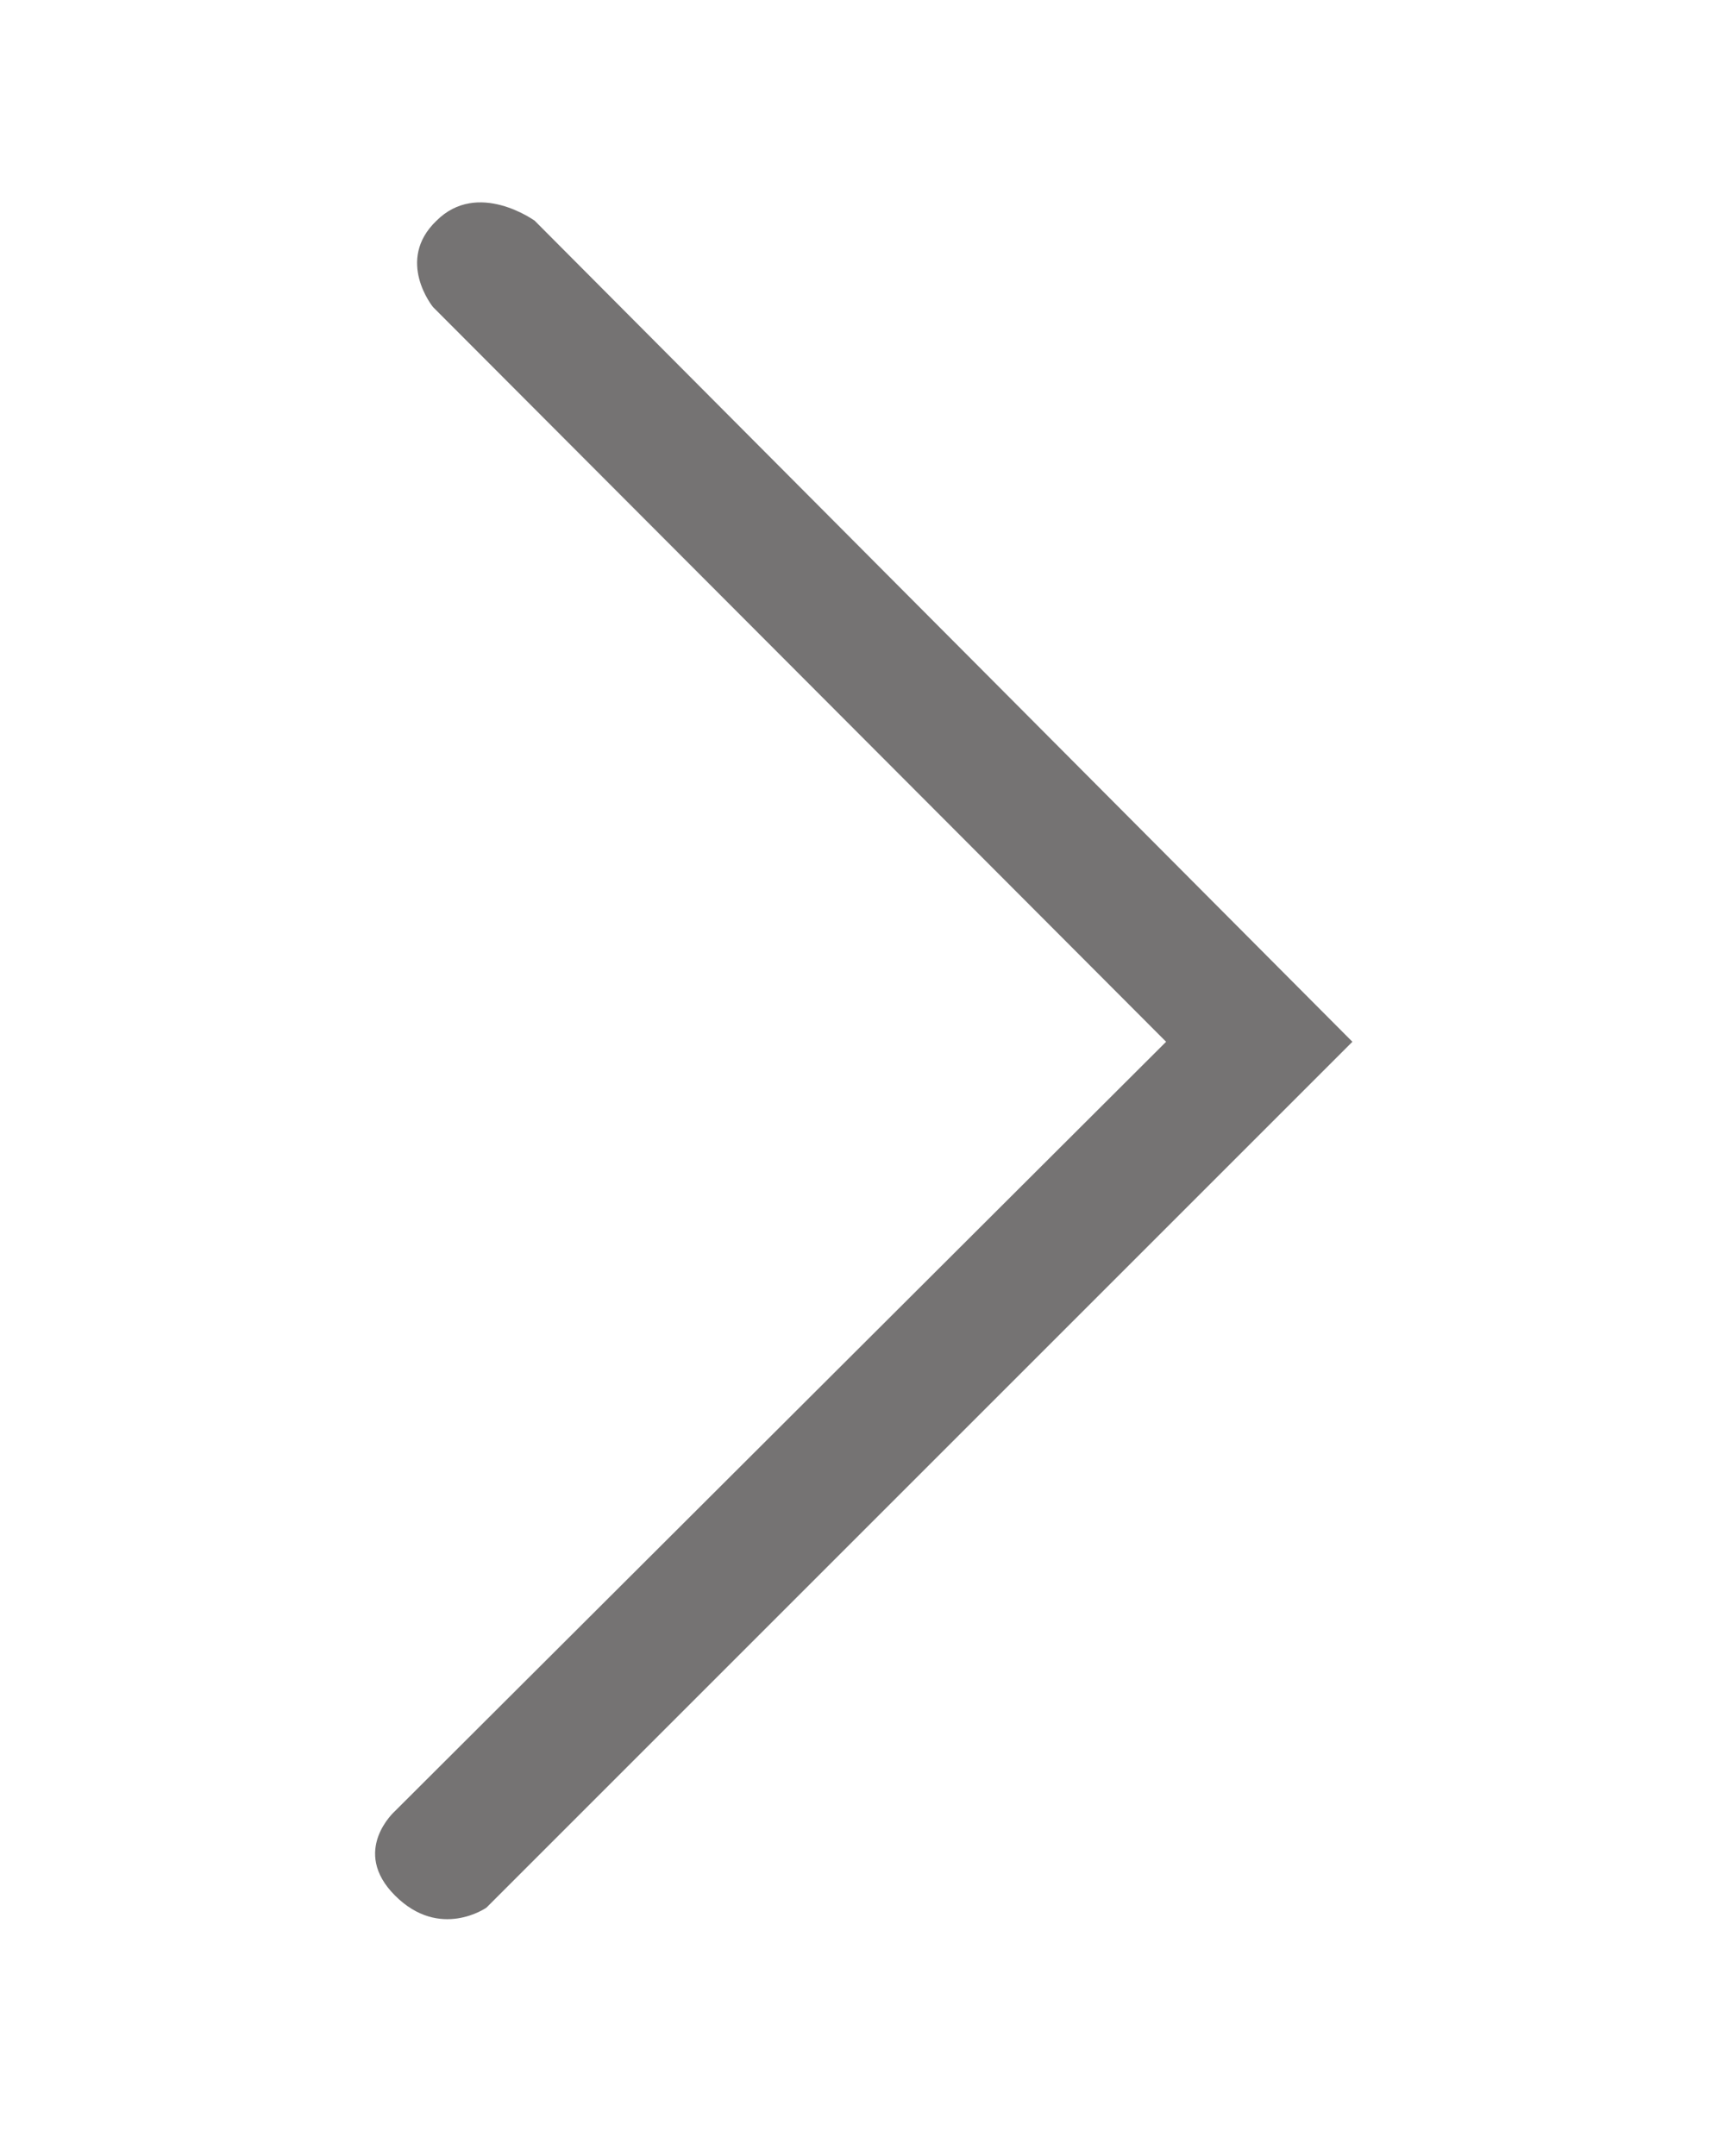 <?xml version="1.0" encoding="utf-8"?>
<!-- Generator: Adobe Illustrator 20.1.0, SVG Export Plug-In . SVG Version: 6.00 Build 0)  -->
<svg version="1.1" id="Livello_1" xmlns="http://www.w3.org/2000/svg" xmlns:xlink="http://www.w3.org/1999/xlink" x="0px" y="0px"
	 viewBox="0 0 100 125" style="enable-background:new 0 0 100 125;" xml:space="preserve">
<style type="text/css">
	.st0{fill:#757373;}
</style>
<path class="st0" d="M78.4,60.4l-50.2,50.2c0,0-2.7,1.9-5.3-0.7s0-4.9,0-4.9l44.7-44.6L25.1,17.8c0,0-2.2-2.7,0.2-5
	c2.4-2.4,5.7,0,5.7,0L78.4,60.4z"/>
</svg>
